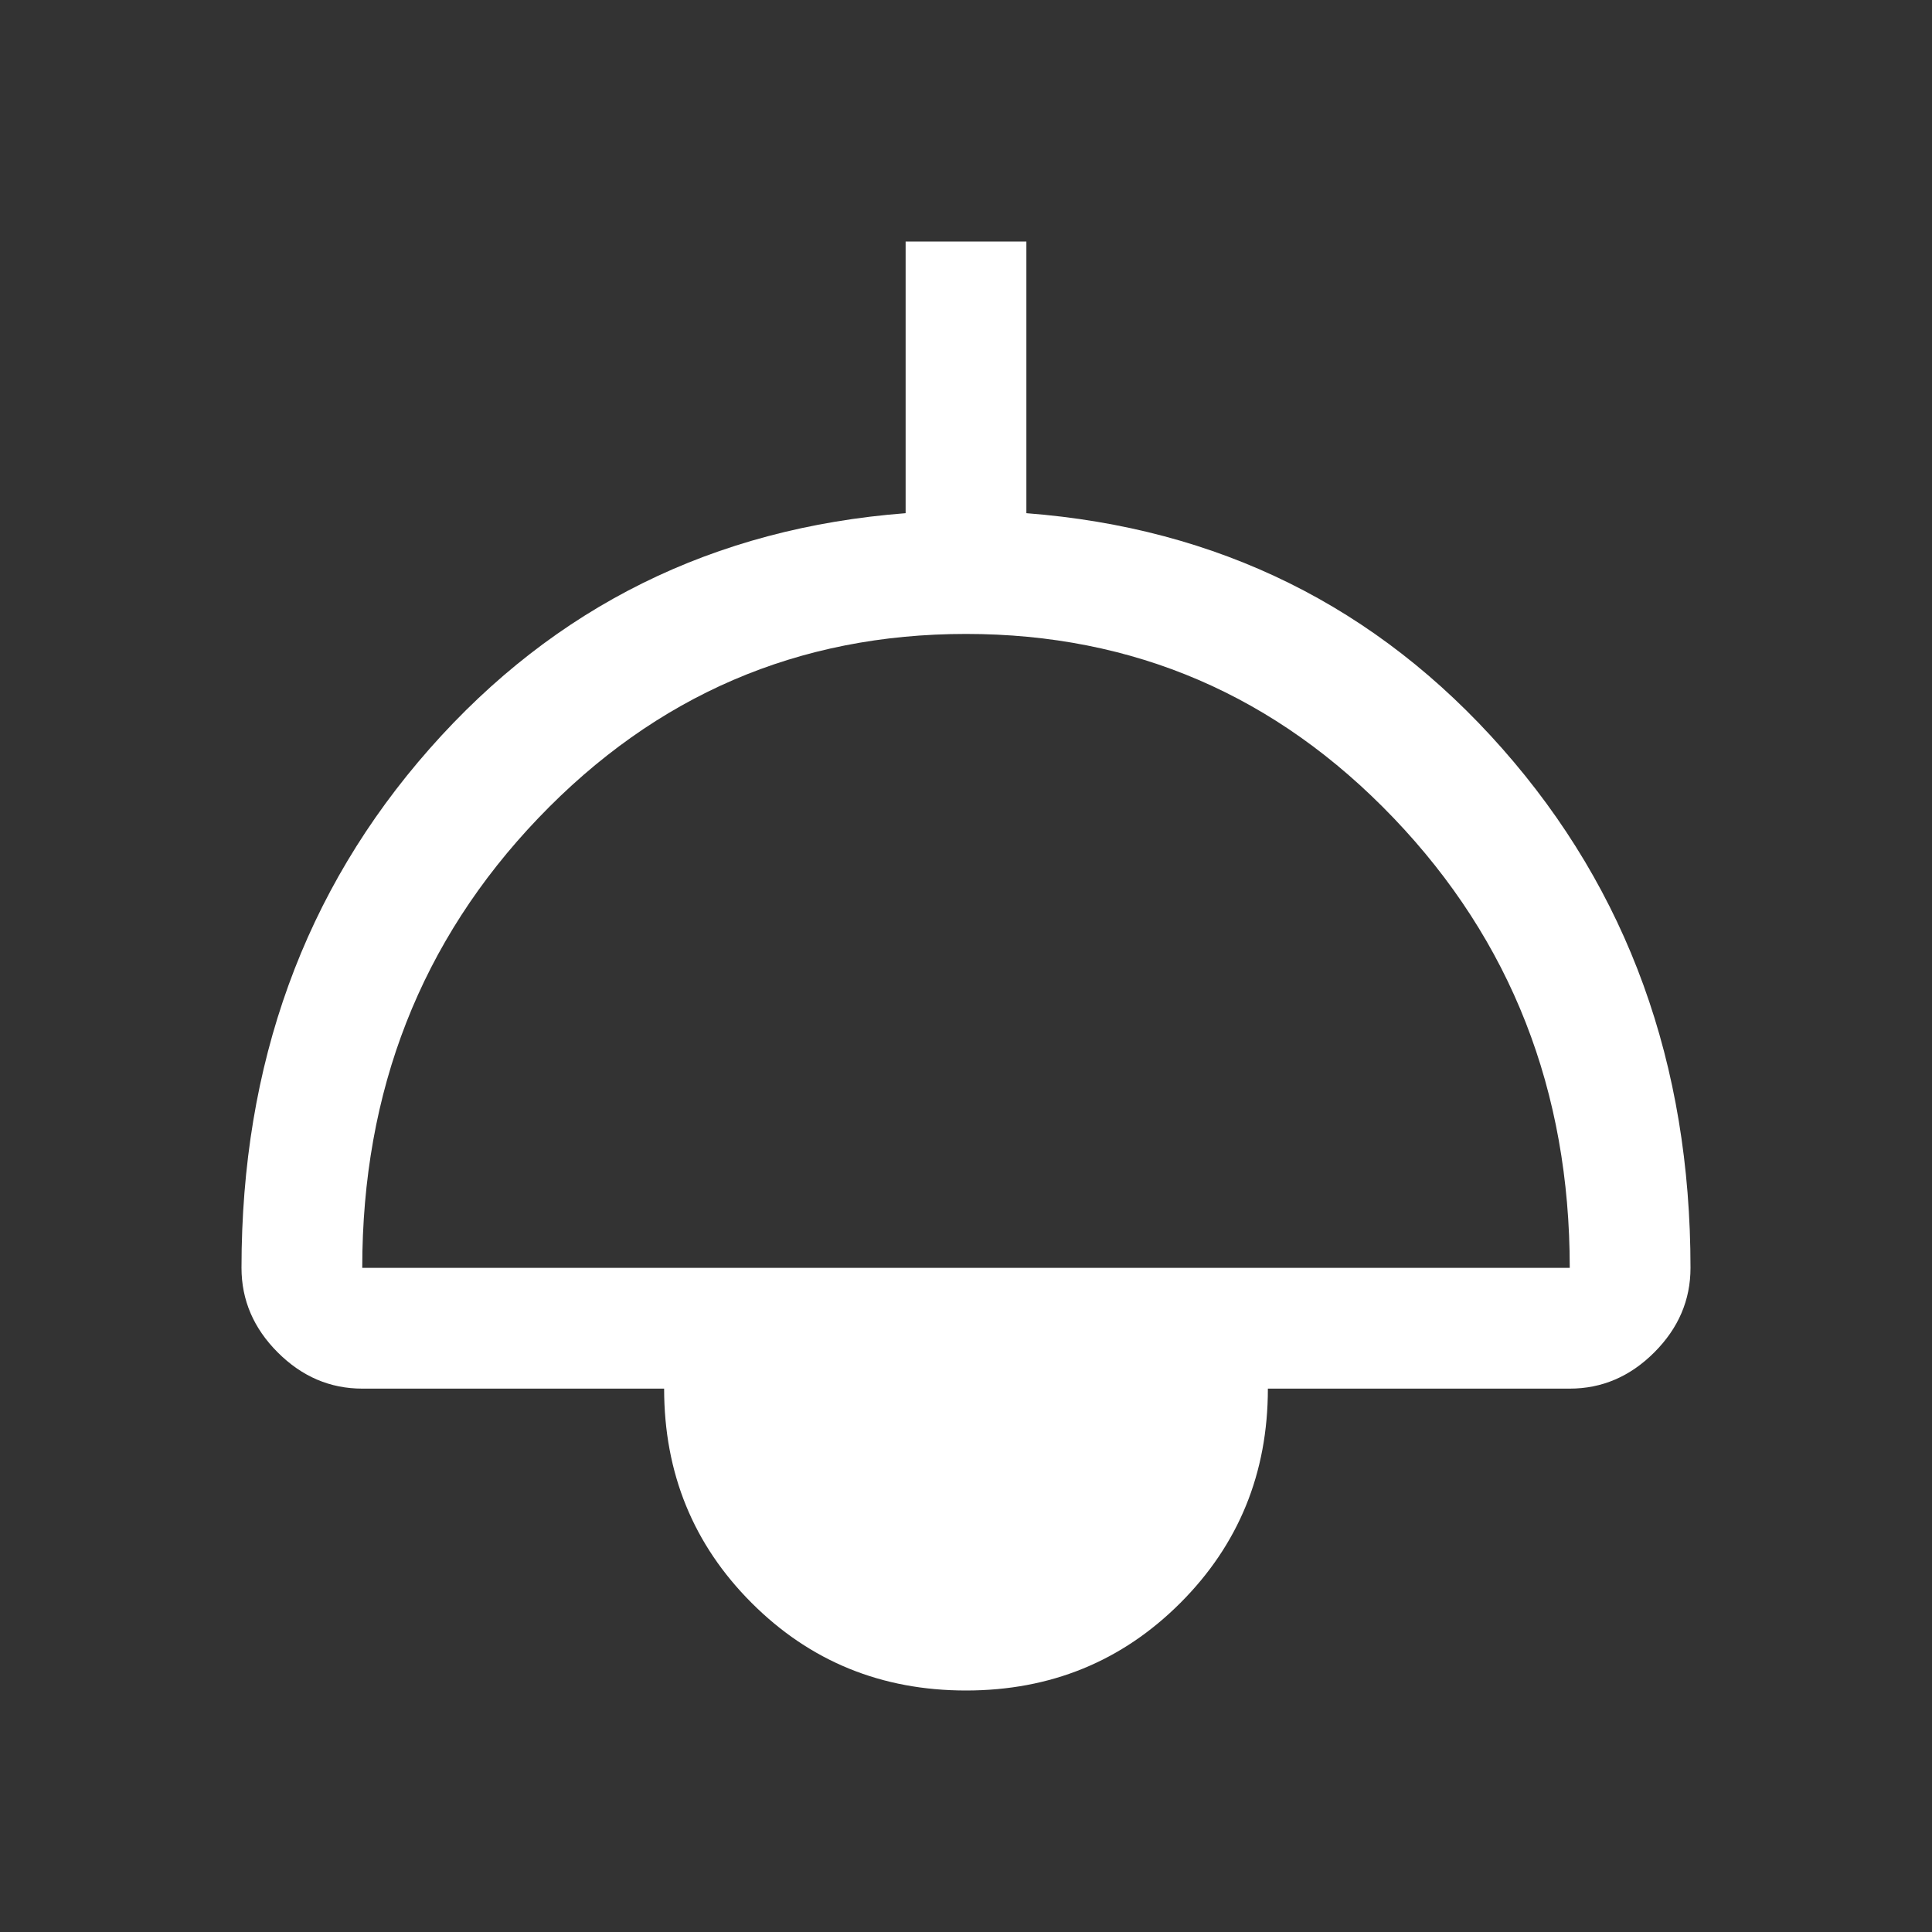 <svg xmlns="http://www.w3.org/2000/svg" fill="#FFFFFF" height="48" viewBox="0 -960 960 960" width="48"><rect x="0" y="-960" width="960" height="960" fill="#333333" stroke="none"/><path d="M480-120q-63 0-106.5-43.5T330-270H180q-24 0-42-18t-18-42q0-152 93.5-258T450-705v-135h60v135q143 11 236.5 117T840-330q0 24-18 42t-42 18H630q0 63-43.5 106.5T480-120ZM180-330h600q0-132-87.5-223.5T480-645q-125 0-212.5 91.5T180-330Z"/></svg>